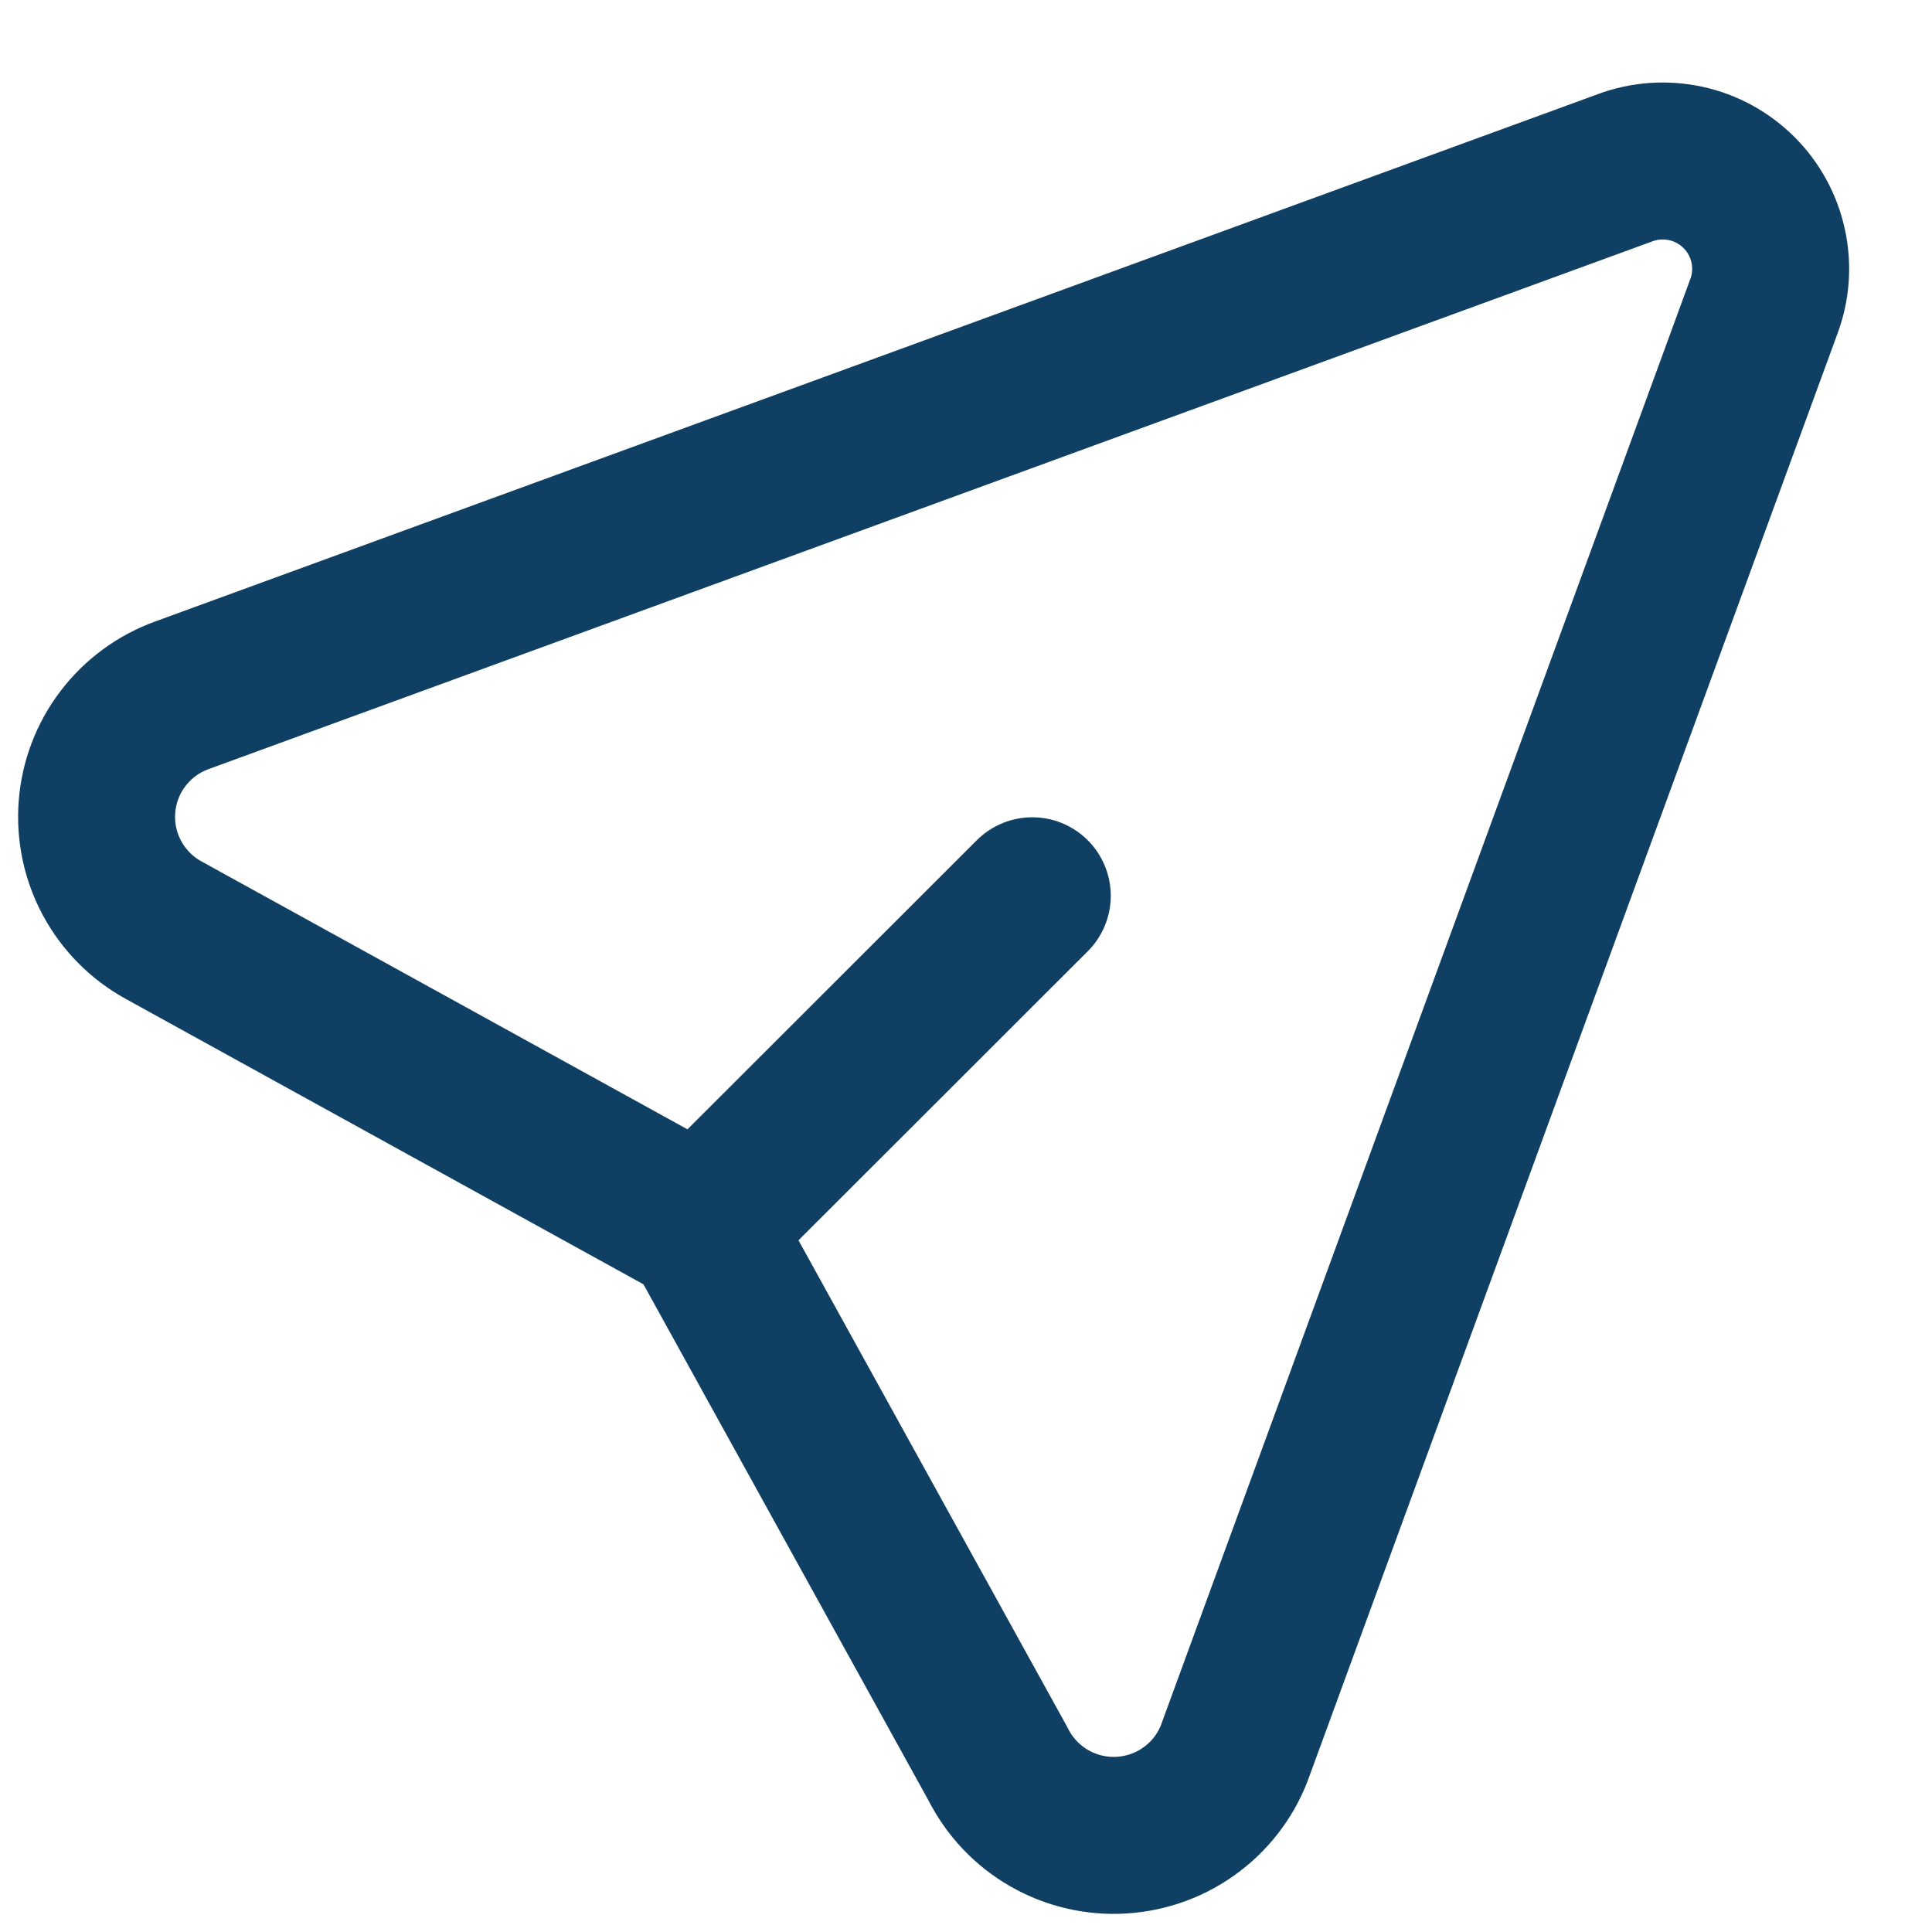 <svg width="20" height="20" viewBox="0 0 20 20" fill="none" xmlns="http://www.w3.org/2000/svg">
<path id="Vector" d="M7.259 12.697L10.331 18.26C10.449 18.495 10.633 18.691 10.862 18.822C11.09 18.953 11.352 19.014 11.615 18.997C11.878 18.98 12.13 18.887 12.34 18.727C12.55 18.568 12.708 18.351 12.794 18.102L18.259 3.173C18.334 2.973 18.35 2.755 18.304 2.546C18.259 2.337 18.154 2.145 18.003 1.994C17.851 1.842 17.659 1.737 17.45 1.692C17.24 1.647 17.022 1.662 16.822 1.737L1.882 7.198C1.64 7.286 1.429 7.441 1.273 7.646C1.117 7.85 1.024 8.096 1.004 8.352C0.984 8.608 1.038 8.865 1.16 9.091C1.282 9.317 1.467 9.504 1.692 9.628L7.259 12.697ZM7.259 12.697L10.686 9.273" stroke="#0F3F62" stroke-width="1.625" stroke-linecap="round" stroke-linejoin="round"/>
</svg>
